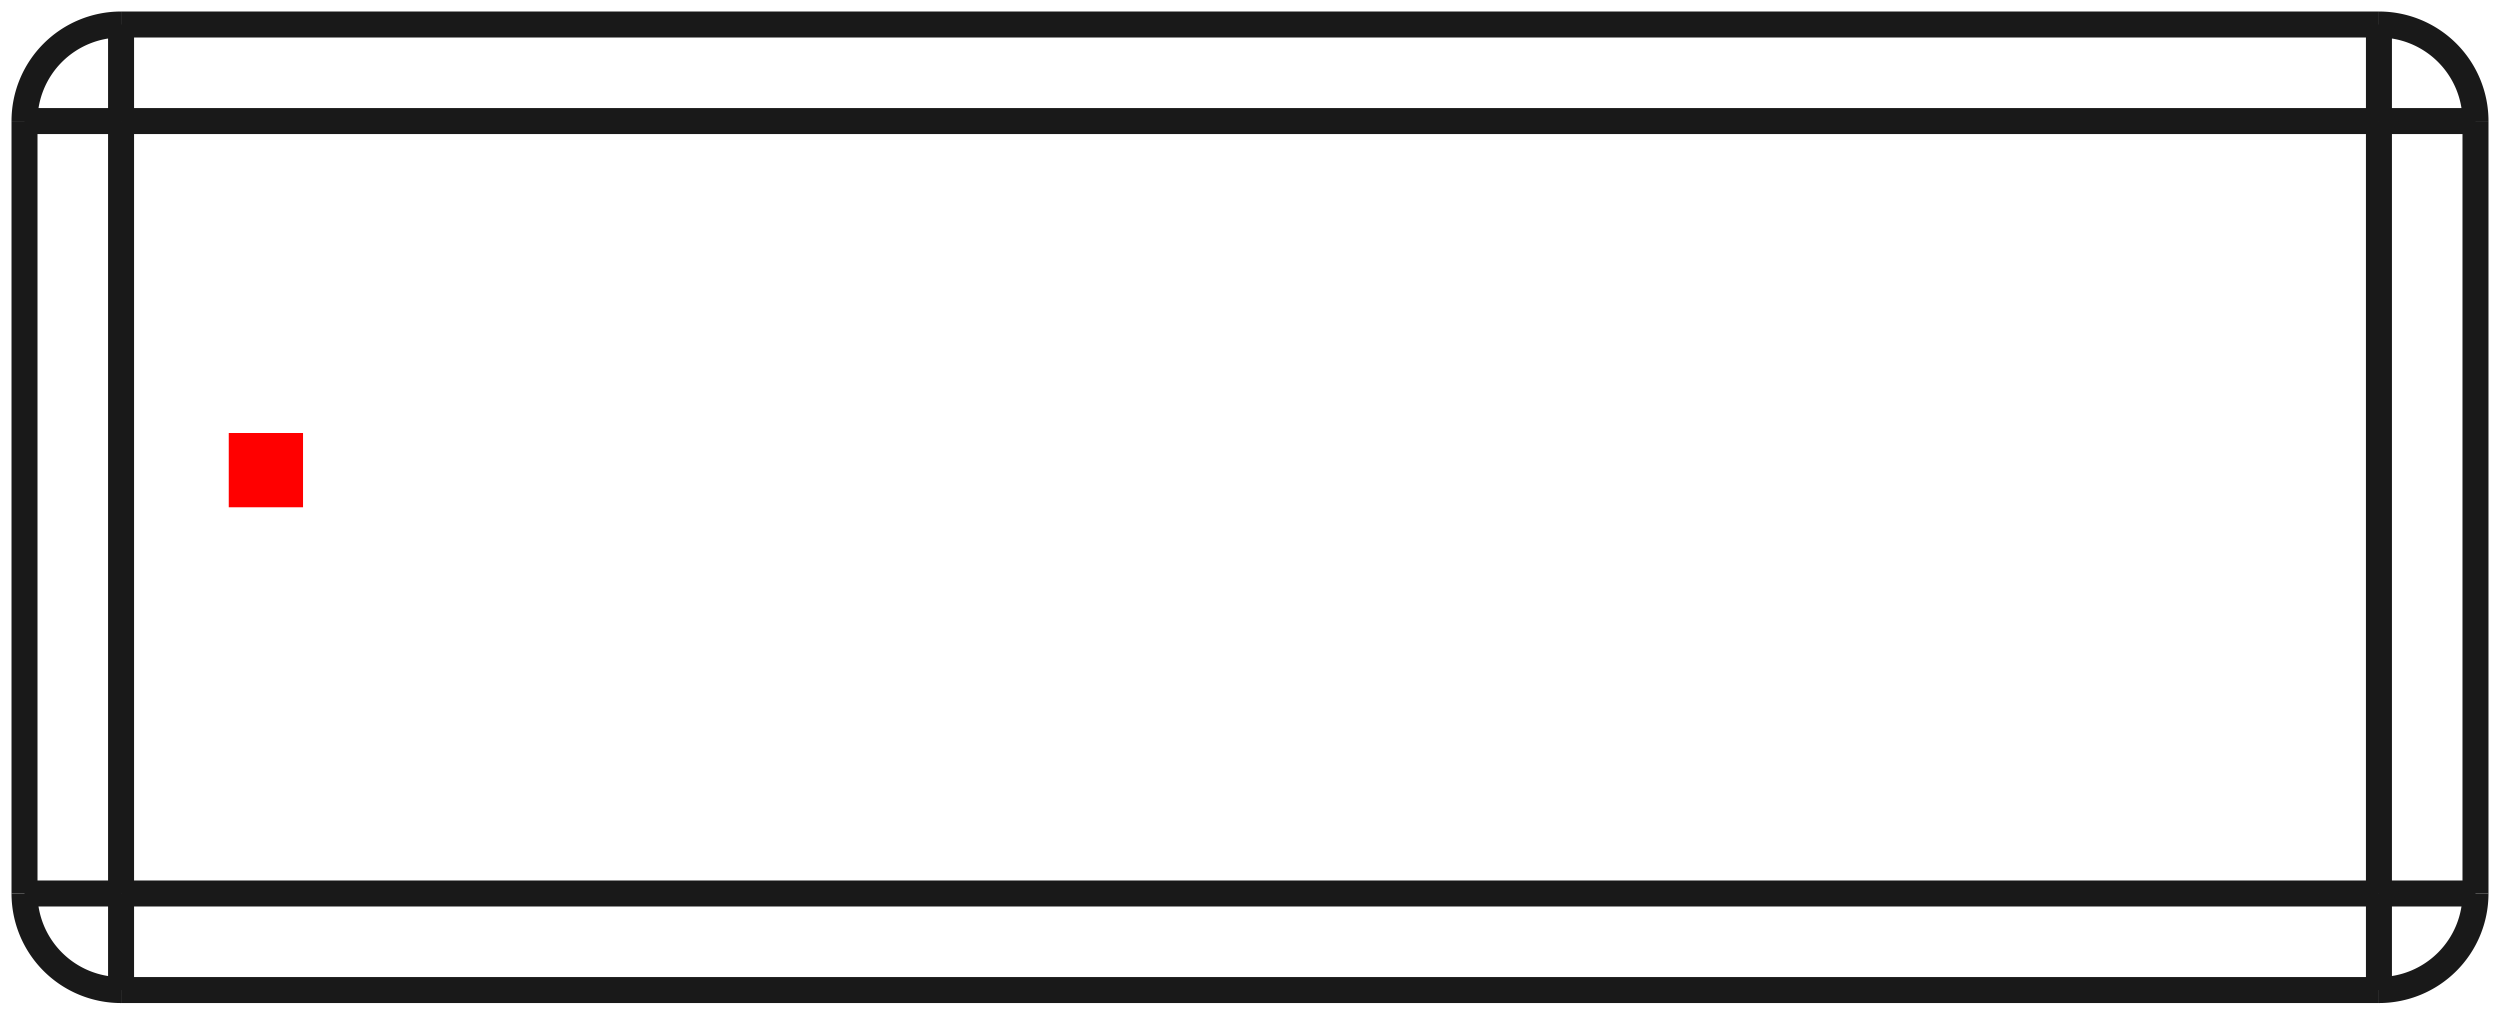 <?xml version="1.0"?>
<!DOCTYPE svg PUBLIC "-//W3C//DTD SVG 1.1//EN" "http://www.w3.org/Graphics/SVG/1.1/DTD/svg11.dtd">
<svg width="33.66mm" height="13.66mm" viewBox="0 0 33.66 13.66" xmlns="http://www.w3.org/2000/svg" version="1.1">
<g id="Shape2DView" transform="translate(3.08,6.83) scale(1,-1)">
<path id="Shape2DView_nwe0000"  d="M -2.75 -5.2 L -2.75 5.2 " stroke="#191919" stroke-width="0.35 px" style="stroke-width:0.35;stroke-miterlimit:4;stroke-dasharray:none;fill:none;fill-opacity:1;fill-rule: evenodd"/>
<path id="Shape2DView_nwe0001"  d="M -1.45 -6.5 A 1.3 1.3 0 0 0 -2.75 -5.2" stroke="#191919" stroke-width="0.35 px" style="stroke-width:0.35;stroke-miterlimit:4;stroke-dasharray:none;fill:none;fill-opacity:1;fill-rule: evenodd"/>
<path id="Shape2DView_nwe0002"  d="M 28.95 -6.5 L -1.45 -6.5 " stroke="#191919" stroke-width="0.35 px" style="stroke-width:0.35;stroke-miterlimit:4;stroke-dasharray:none;fill:none;fill-opacity:1;fill-rule: evenodd"/>
<path id="Shape2DView_nwe0003"  d="M -2.75 5.2 A 1.3 1.3 0 0 0 -1.45 6.5" stroke="#191919" stroke-width="0.35 px" style="stroke-width:0.35;stroke-miterlimit:4;stroke-dasharray:none;fill:none;fill-opacity:1;fill-rule: evenodd"/>
<path id="Shape2DView_nwe0004"  d="M -1.45 6.5 L 28.95 6.5 " stroke="#191919" stroke-width="0.35 px" style="stroke-width:0.35;stroke-miterlimit:4;stroke-dasharray:none;fill:none;fill-opacity:1;fill-rule: evenodd"/>
<path id="Shape2DView_nwe0005"  d="M 30.25 5.2 L 30.25 -5.2 " stroke="#191919" stroke-width="0.35 px" style="stroke-width:0.35;stroke-miterlimit:4;stroke-dasharray:none;fill:none;fill-opacity:1;fill-rule: evenodd"/>
<path id="Shape2DView_nwe0006"  d="M 30.25 -5.2 A 1.3 1.3 0 0 0 28.95 -6.5" stroke="#191919" stroke-width="0.35 px" style="stroke-width:0.35;stroke-miterlimit:4;stroke-dasharray:none;fill:none;fill-opacity:1;fill-rule: evenodd"/>
<path id="Shape2DView_nwe0007"  d="M 28.95 6.5 A 1.3 1.3 0 0 0 30.25 5.2" stroke="#191919" stroke-width="0.35 px" style="stroke-width:0.35;stroke-miterlimit:4;stroke-dasharray:none;fill:none;fill-opacity:1;fill-rule: evenodd"/>
<path id="Shape2DView_nwe0009"  d="M -1.45 -5.2 L -1.45 5.2 " stroke="#191919" stroke-width="0.35 px" style="stroke-width:0.35;stroke-miterlimit:4;stroke-dasharray:none;fill:none;fill-opacity:1;fill-rule: evenodd"/>
<path id="Shape2DView_nwe0010"  d="M -1.45 5.2 L -1.596 5.2 L -1.739 5.2 L -1.879 5.2 L -2.014 5.2 L -2.142 5.2 L -2.261 5.2 L -2.369 5.2 L -2.466 5.2 L -2.551 5.2 L -2.621 5.2 L -2.677 5.2 L -2.717 5.2 L -2.742 5.2 L -2.75 5.2 " stroke="#191919" stroke-width="0.35 px" style="stroke-width:0.35;stroke-miterlimit:4;stroke-dasharray:none;fill:none;fill-opacity:1;fill-rule: evenodd"/>
<path id="Shape2DView_nwe0011"  d="M -1.45 -5.2 L -1.596 -5.2 L -1.739 -5.2 L -1.879 -5.2 L -2.014 -5.2 L -2.142 -5.2 L -2.261 -5.2 L -2.369 -5.2 L -2.466 -5.2 L -2.551 -5.2 L -2.621 -5.2 L -2.677 -5.2 L -2.717 -5.2 L -2.742 -5.2 L -2.75 -5.2 " stroke="#191919" stroke-width="0.35 px" style="stroke-width:0.35;stroke-miterlimit:4;stroke-dasharray:none;fill:none;fill-opacity:1;fill-rule: evenodd"/>
<path id="Shape2DView_nwe0013"  d="M -1.45 -5.2 L -1.45 -5.346 L -1.45 -5.489 L -1.45 -5.629 L -1.45 -5.764 L -1.45 -5.892 L -1.45 -6.011 L -1.45 -6.119 L -1.45 -6.216 L -1.45 -6.301 L -1.45 -6.371 L -1.45 -6.427 L -1.45 -6.467 L -1.45 -6.492 L -1.45 -6.5 " stroke="#191919" stroke-width="0.35 px" style="stroke-width:0.35;stroke-miterlimit:4;stroke-dasharray:none;fill:none;fill-opacity:1;fill-rule: evenodd"/>
<path id="Shape2DView_nwe0014"  d="M 28.95 -5.2 L -1.45 -5.2 " stroke="#191919" stroke-width="0.35 px" style="stroke-width:0.35;stroke-miterlimit:4;stroke-dasharray:none;fill:none;fill-opacity:1;fill-rule: evenodd"/>
<path id="Shape2DView_nwe0015"  d="M 28.95 5.2 L 28.95 -5.2 " stroke="#191919" stroke-width="0.35 px" style="stroke-width:0.35;stroke-miterlimit:4;stroke-dasharray:none;fill:none;fill-opacity:1;fill-rule: evenodd"/>
<path id="Shape2DView_nwe0016"  d="M -1.45 5.2 L 28.95 5.2 " stroke="#191919" stroke-width="0.35 px" style="stroke-width:0.35;stroke-miterlimit:4;stroke-dasharray:none;fill:none;fill-opacity:1;fill-rule: evenodd"/>
<path id="Shape2DView_nwe0017"  d="M -1.45 5.2 L -1.45 5.346 L -1.45 5.489 L -1.45 5.629 L -1.45 5.764 L -1.45 5.892 L -1.45 6.011 L -1.45 6.119 L -1.45 6.216 L -1.45 6.301 L -1.45 6.371 L -1.45 6.427 L -1.45 6.467 L -1.45 6.492 L -1.45 6.5 " stroke="#191919" stroke-width="0.35 px" style="stroke-width:0.35;stroke-miterlimit:4;stroke-dasharray:none;fill:none;fill-opacity:1;fill-rule: evenodd"/>
<path id="Shape2DView_nwe0020"  d="M 28.95 -5.2 L 28.95 -5.346 L 28.95 -5.489 L 28.95 -5.629 L 28.95 -5.764 L 28.95 -5.892 L 28.95 -6.011 L 28.95 -6.119 L 28.95 -6.216 L 28.95 -6.301 L 28.95 -6.371 L 28.95 -6.427 L 28.95 -6.467 L 28.95 -6.492 L 28.95 -6.5 " stroke="#191919" stroke-width="0.35 px" style="stroke-width:0.35;stroke-miterlimit:4;stroke-dasharray:none;fill:none;fill-opacity:1;fill-rule: evenodd"/>
<path id="Shape2DView_nwe0021"  d="M 28.95 -5.2 L 29.096 -5.2 L 29.239 -5.2 L 29.379 -5.2 L 29.514 -5.2 L 29.642 -5.2 L 29.761 -5.2 L 29.869 -5.2 L 29.966 -5.2 L 30.051 -5.2 L 30.121 -5.2 L 30.177 -5.2 L 30.217 -5.2 L 30.242 -5.2 L 30.25 -5.2 " stroke="#191919" stroke-width="0.35 px" style="stroke-width:0.35;stroke-miterlimit:4;stroke-dasharray:none;fill:none;fill-opacity:1;fill-rule: evenodd"/>
<path id="Shape2DView_nwe0022"  d="M 28.95 5.2 L 29.096 5.2 L 29.239 5.2 L 29.379 5.2 L 29.514 5.2 L 29.642 5.2 L 29.761 5.2 L 29.869 5.2 L 29.966 5.2 L 30.051 5.2 L 30.121 5.2 L 30.177 5.2 L 30.217 5.2 L 30.242 5.2 L 30.25 5.2 " stroke="#191919" stroke-width="0.35 px" style="stroke-width:0.35;stroke-miterlimit:4;stroke-dasharray:none;fill:none;fill-opacity:1;fill-rule: evenodd"/>
<path id="Shape2DView_nwe0023"  d="M 28.95 5.2 L 28.95 5.346 L 28.95 5.489 L 28.95 5.629 L 28.95 5.764 L 28.95 5.892 L 28.95 6.011 L 28.95 6.119 L 28.95 6.216 L 28.95 6.301 L 28.95 6.371 L 28.95 6.427 L 28.95 6.467 L 28.95 6.492 L 28.95 6.5 " stroke="#191919" stroke-width="0.35 px" style="stroke-width:0.35;stroke-miterlimit:4;stroke-dasharray:none;fill:none;fill-opacity:1;fill-rule: evenodd"/>
<title>b'Shape2DView'</title>
</g>
<g id="Rectangle" transform="translate(3.08,6.83) scale(1,-1)">
<rect fill="#ff0000" id="origin" width="1" height="1" x="0" y="0" />
<title>b'Rectangle'</title>
</g>
</svg>